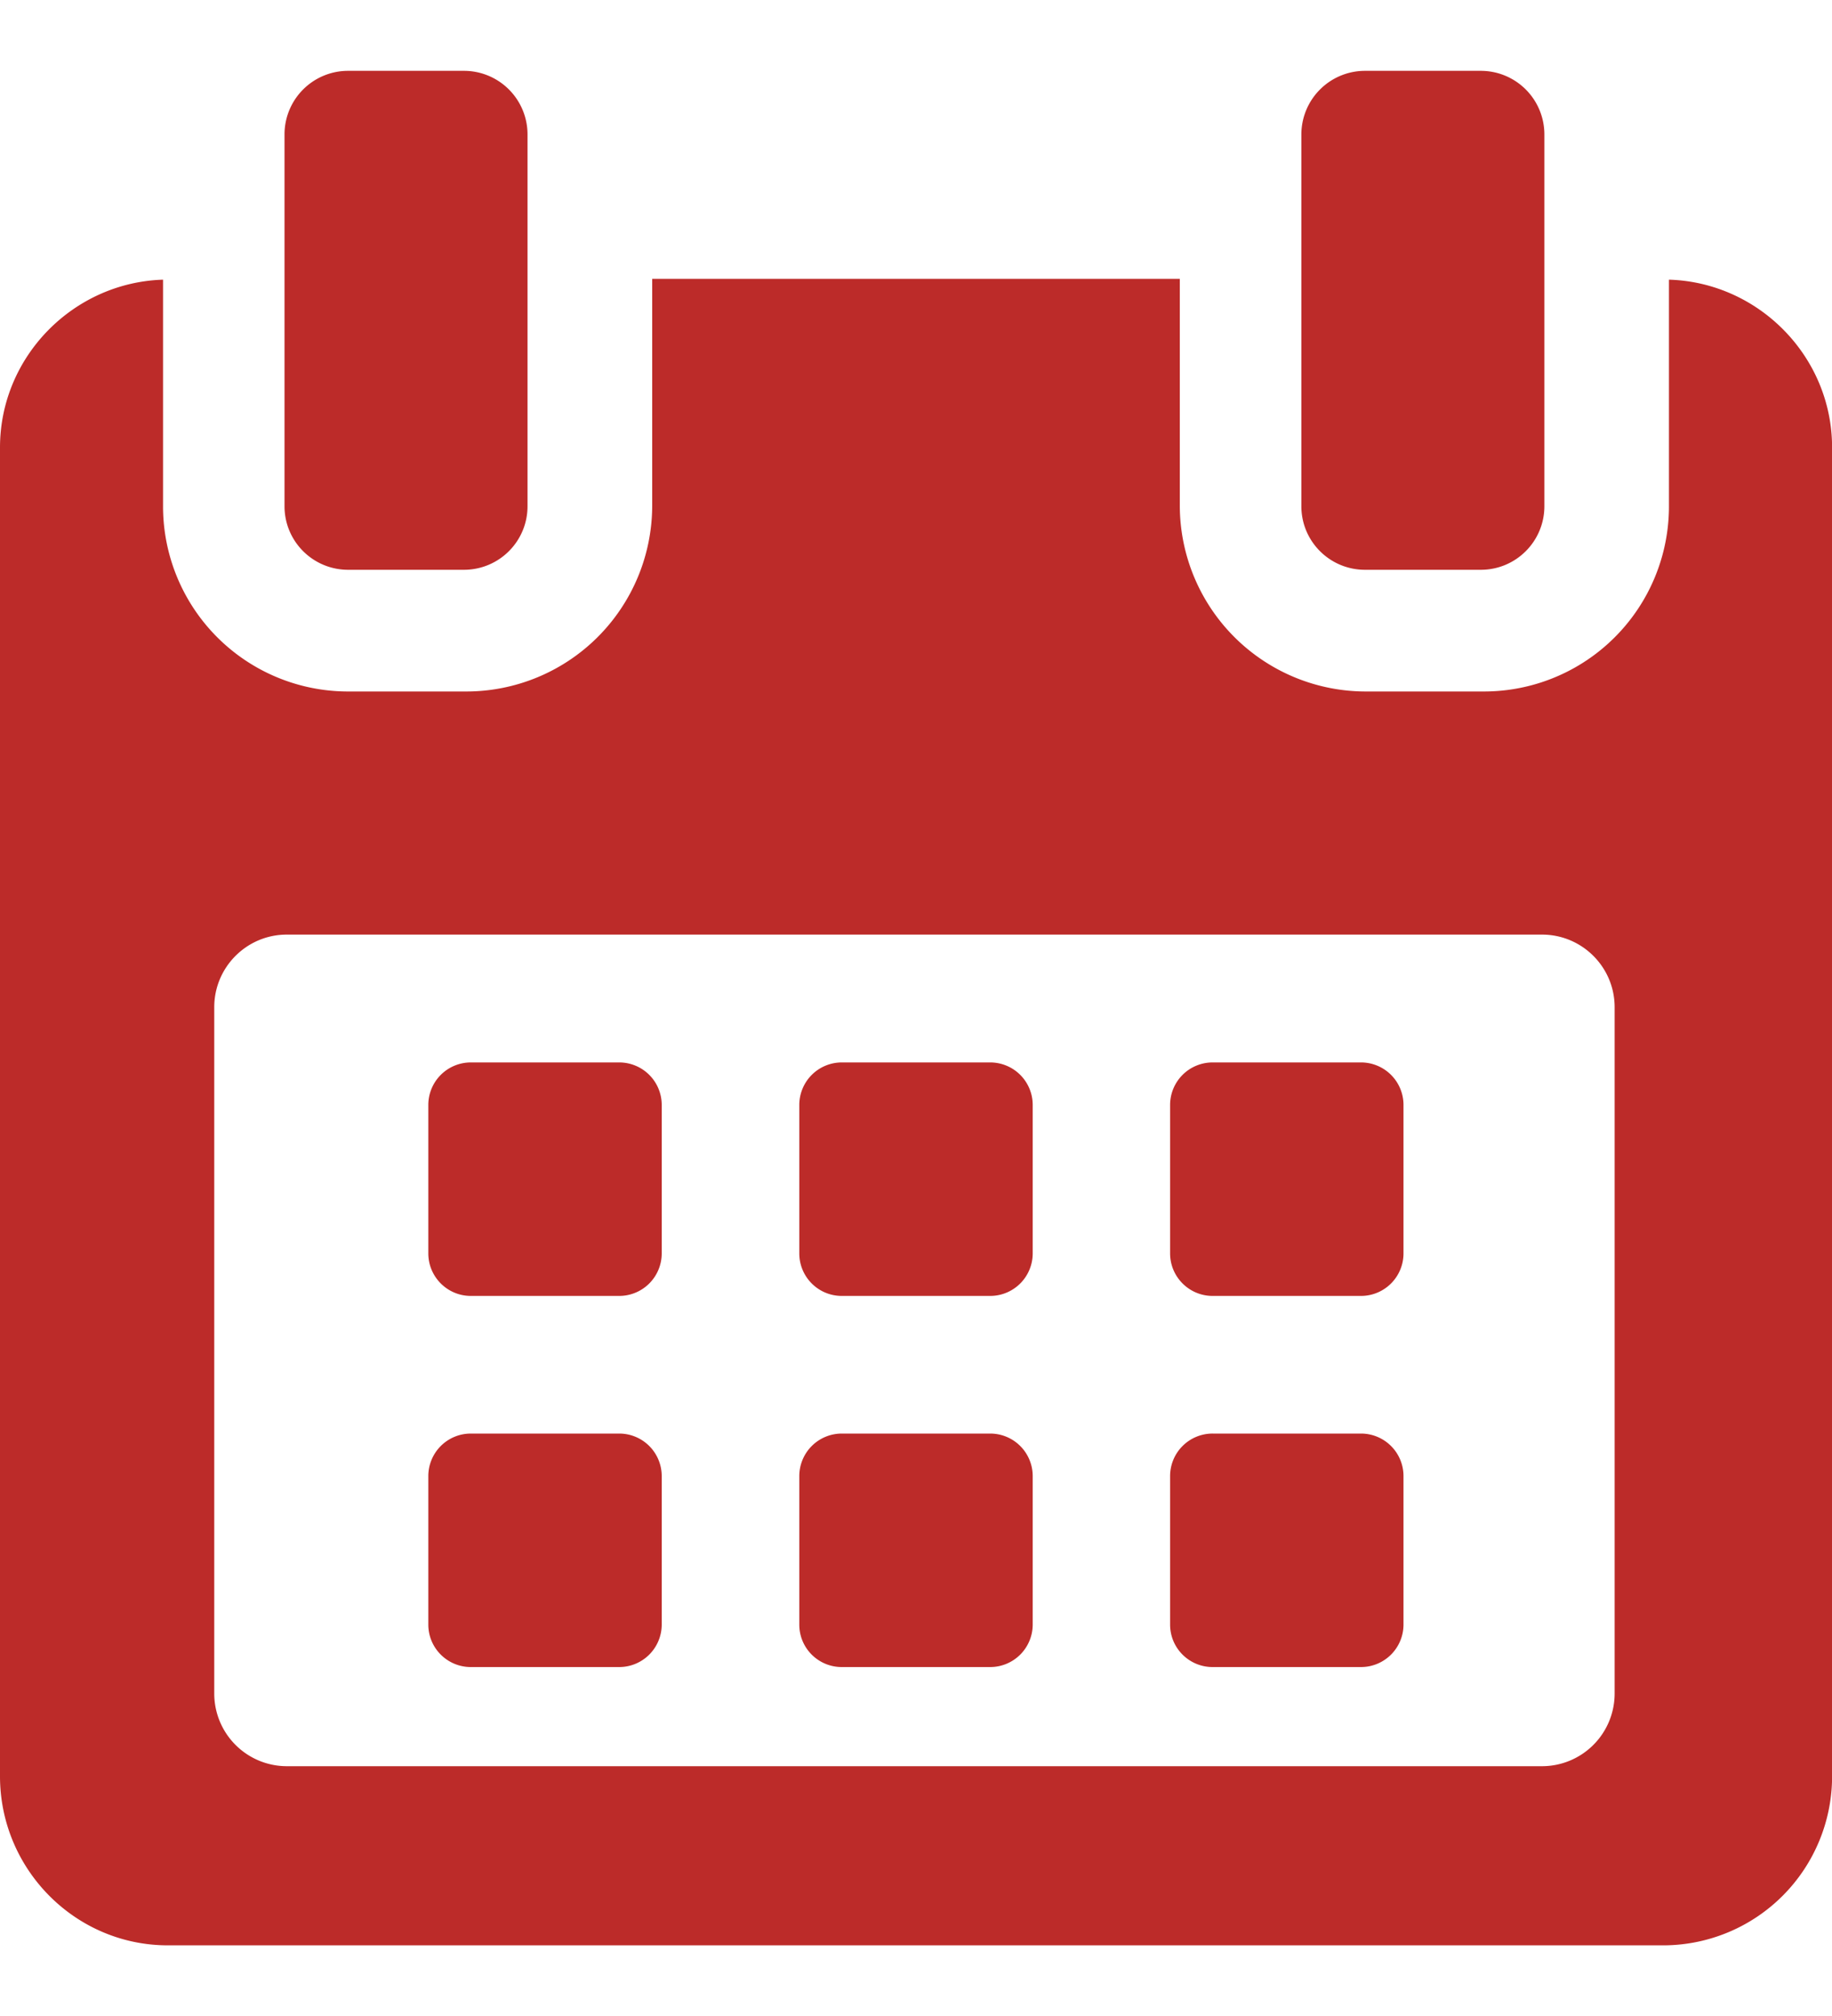 <svg width="20" height="22" fill="none" xmlns="http://www.w3.org/2000/svg"><path d="M7.224 12.058a.464.464 0 00-.464-.464H5.14a.464.464 0 00-.464.464v1.62c0 .256.208.464.464.464h1.62a.464.464 0 00.464-.464v-1.62zm4.05 0a.464.464 0 00-.464-.464H9.19a.464.464 0 00-.464.464v1.62c0 .256.207.464.464.464h1.62a.464.464 0 00.464-.464v-1.62zm4.048 0a.464.464 0 00-.464-.464h-1.62a.464.464 0 00-.464.464v1.62c0 .256.208.464.464.464h1.62a.464.464 0 00.464-.464v-1.62zm-8.098 4.051a.464.464 0 00-.464-.465H5.14a.464.464 0 00-.464.465v1.62c0 .256.208.463.464.463h1.62a.464.464 0 00.464-.464v-1.62zm4.05 0a.464.464 0 00-.464-.465H9.19a.464.464 0 00-.464.465v1.62c0 .256.207.463.464.463h1.62a.464.464 0 00.464-.464v-1.62zm4.048 0a.464.464 0 00-.463-.465h-1.62a.464.464 0 00-.465.465v1.62c0 .256.208.463.464.463h1.62a.464.464 0 00.464-.464v-1.62z" fill="#BC2B29"/><path d="M18.22 3.052v2.474a2.02 2.02 0 01-2.025 2.02h-1.278a2.031 2.031 0 01-2.037-2.02V3.043H7.12v2.483a2.03 2.03 0 01-2.036 2.02H3.806a2.02 2.02 0 01-2.026-2.02V3.052C.803 3.082 0 3.89 0 4.884v14.5c0 1.013.82 1.845 1.833 1.845h16.334a1.845 1.845 0 001.834-1.845v-14.5c0-.994-.803-1.803-1.78-1.832zm-.593 15.43a.793.793 0 01-.793.792H3.131a.793.793 0 01-.792-.793v-7.49c0-.437.355-.792.792-.792h13.703c.438 0 .793.355.793.792v7.49z" fill="#BC2B29"/><path d="M3.8 6.218h1.264c.384 0 .695-.31.695-.694V1.468a.694.694 0 00-.695-.695H3.801a.694.694 0 00-.695.695v4.056c0 .384.311.694.695.694zm11.102 0h1.264c.383 0 .694-.31.694-.694V1.468a.694.694 0 00-.694-.695h-1.264a.695.695 0 00-.695.695v4.056c0 .384.311.694.695.694z" fill="#BC2B29"/></svg>